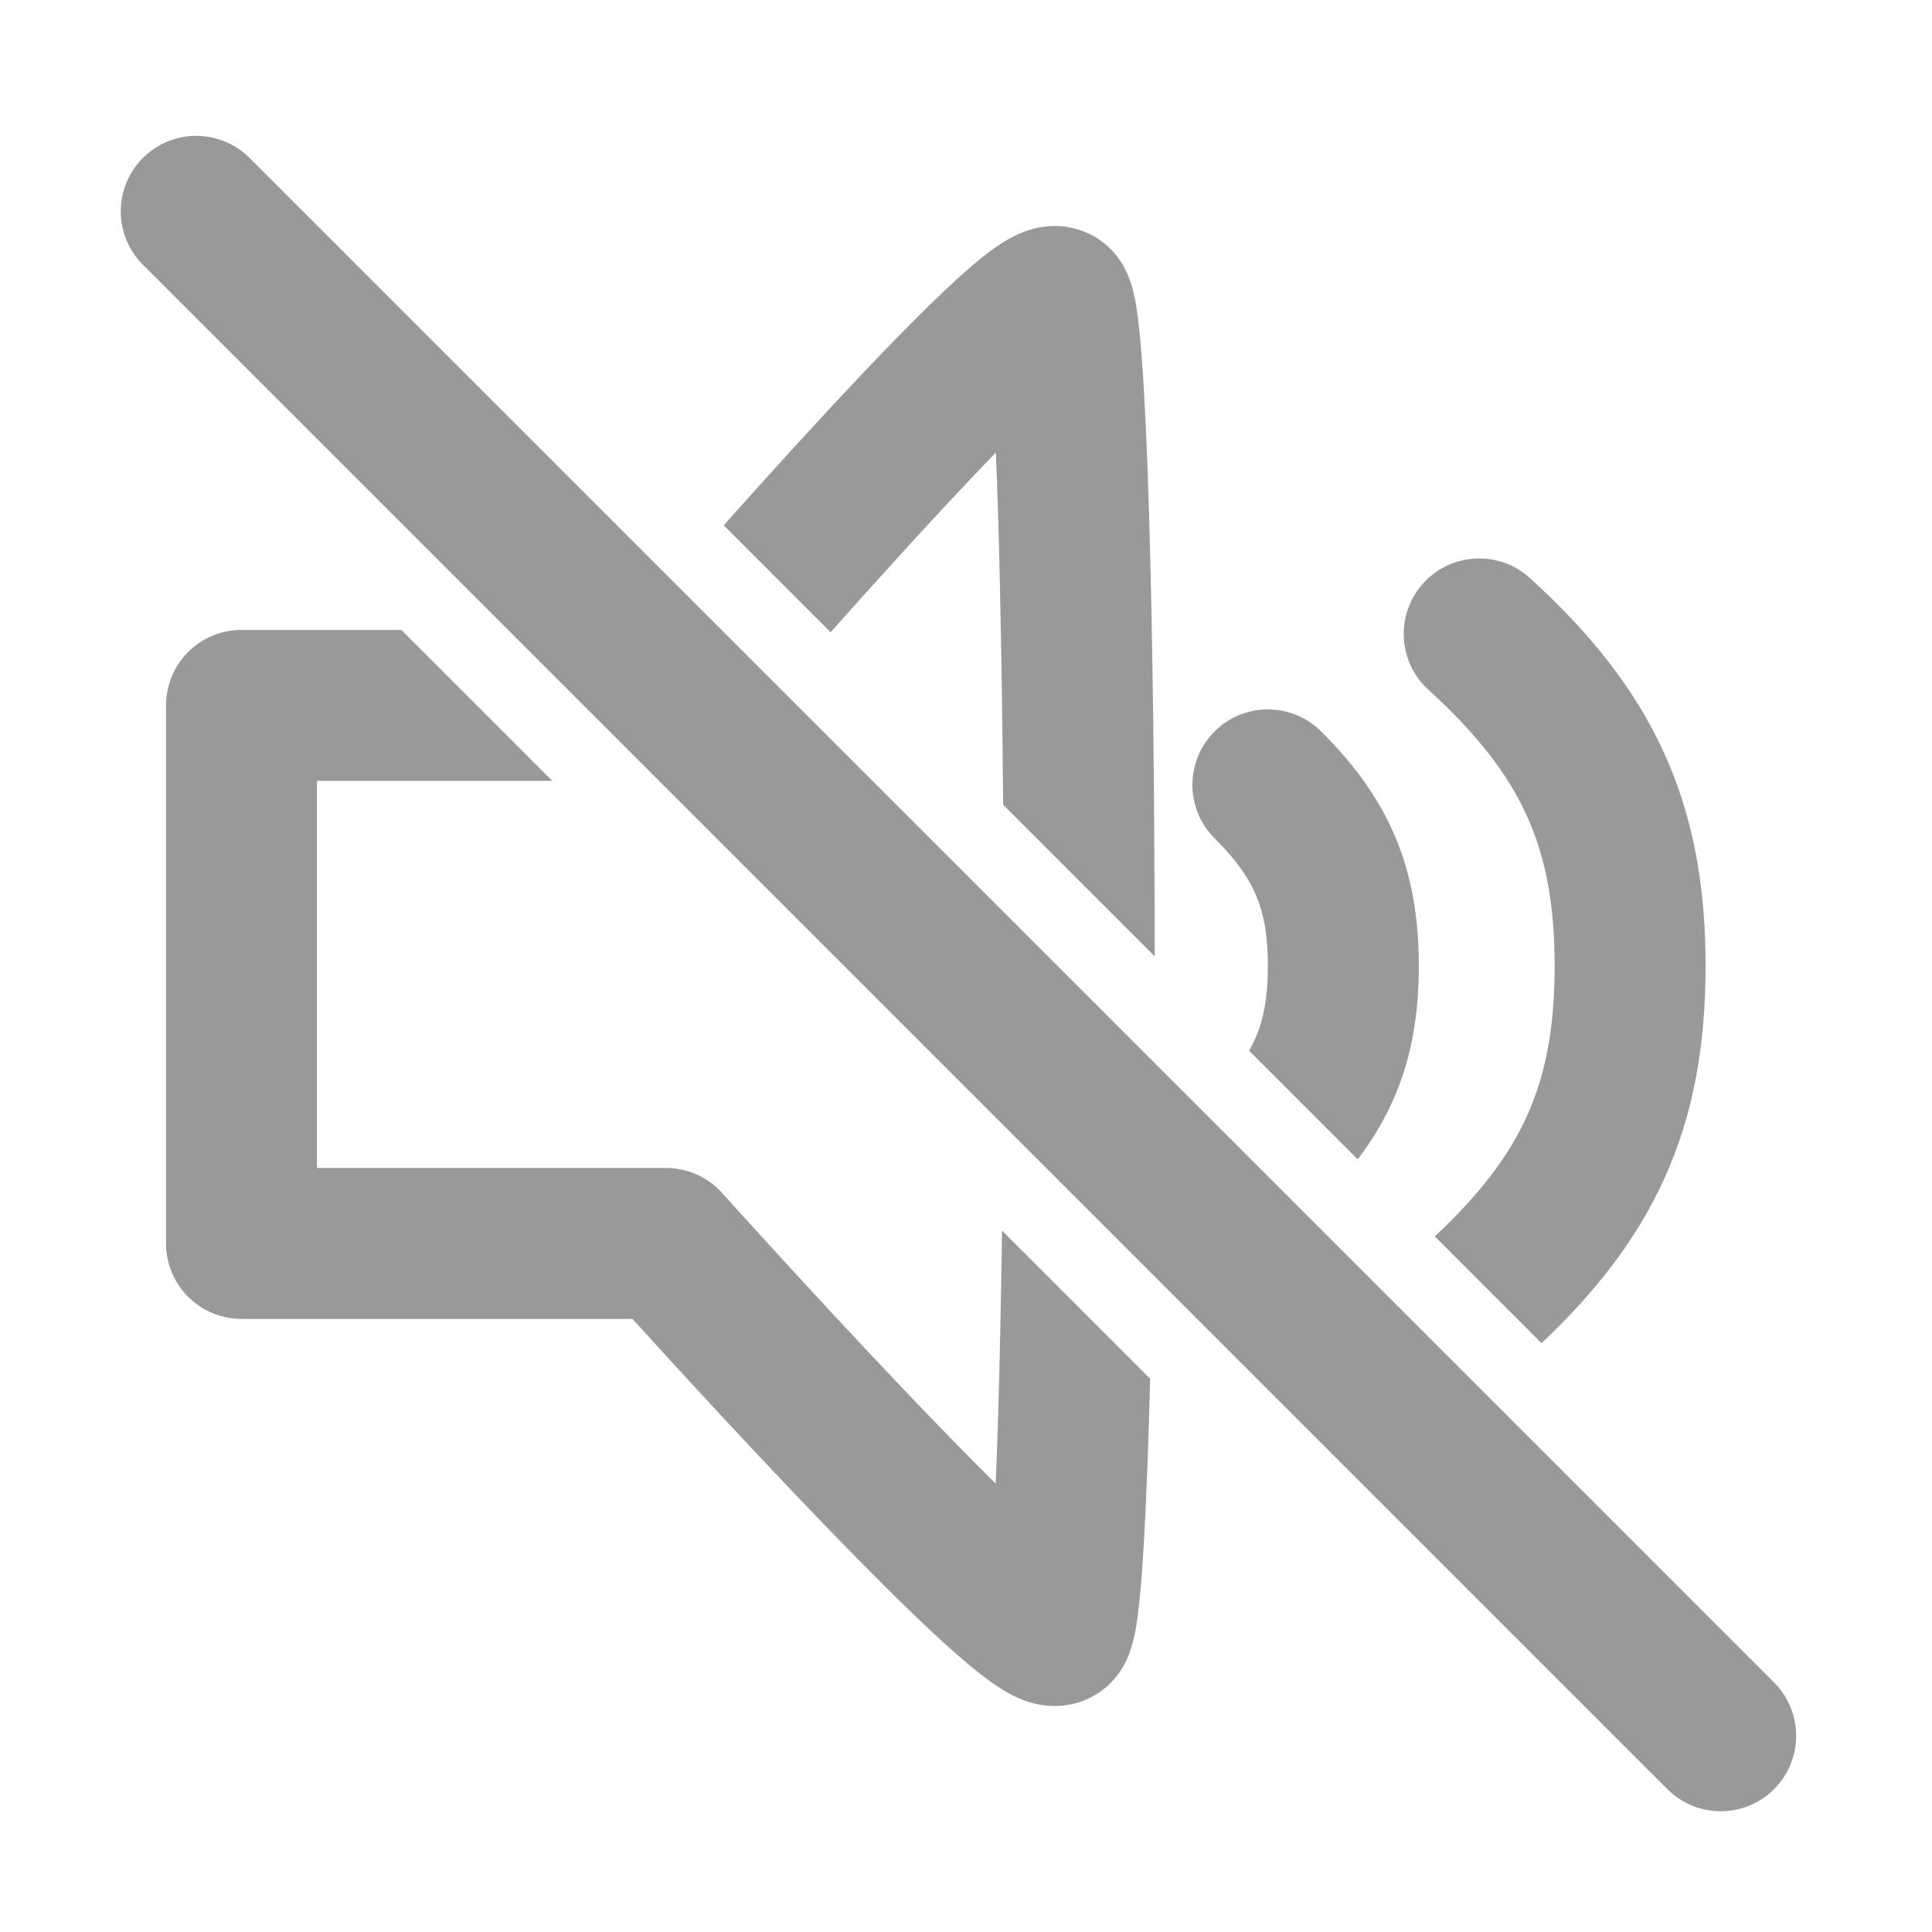 <svg width="64" height="64" viewBox="0 0 64 64" fill="none" xmlns="http://www.w3.org/2000/svg">
    <path fill-rule="evenodd" clip-rule="evenodd"
        d="M13.296 20.867L8 20.867C6.619 20.867 5.5 21.986 5.5 23.367L5.5 41.19C5.5 42.571 6.619 43.69 8 43.69L20.951 43.69C21.259 44.029 21.648 44.457 22.099 44.95C23.24 46.197 24.776 47.858 26.346 49.507C27.909 51.148 29.535 52.807 30.849 54.036C31.498 54.642 32.125 55.195 32.659 55.594C32.914 55.785 33.238 56.011 33.587 56.182C33.758 56.266 34.035 56.388 34.379 56.458C34.688 56.52 35.376 56.607 36.119 56.236C36.849 55.87 37.172 55.272 37.25 55.127C37.373 54.896 37.444 54.685 37.482 54.56C37.561 54.301 37.611 54.035 37.645 53.823C37.715 53.378 37.772 52.809 37.821 52.177C37.919 50.895 37.998 49.127 38.061 47.06C38.075 46.612 38.088 46.148 38.1 45.671L33.193 40.764C33.162 43 33.119 45.087 33.064 46.908C33.039 47.715 33.012 48.464 32.983 49.148C32.047 48.221 31.007 47.151 29.967 46.059C28.427 44.442 26.916 42.807 25.788 41.574C25.224 40.958 24.757 40.444 24.431 40.084C24.268 39.904 24.141 39.762 24.055 39.666L23.956 39.557L23.931 39.529L23.925 39.523L23.924 39.521L23.924 39.521L22.062 41.19L23.924 39.521C23.45 38.992 22.773 38.69 22.062 38.69L10.5 38.69L10.5 25.867L18.296 25.867L13.296 20.867ZM23.973 17.402L27.514 20.943C28.294 20.068 29.144 19.122 30.002 18.182C31.031 17.055 32.06 15.951 32.989 14.991C33.016 15.637 33.041 16.339 33.064 17.092C33.147 19.816 33.202 23.136 33.23 26.658L38.25 31.679C38.248 26.334 38.185 21.002 38.061 16.94C37.998 14.873 37.919 13.105 37.821 11.823C37.772 11.191 37.715 10.622 37.645 10.177C37.611 9.965 37.561 9.698 37.482 9.439C37.444 9.315 37.373 9.104 37.25 8.873C37.172 8.727 36.849 8.129 36.118 7.764C35.351 7.381 34.642 7.485 34.331 7.554C33.983 7.632 33.705 7.762 33.536 7.85C33.189 8.031 32.867 8.265 32.613 8.464C32.083 8.881 31.458 9.457 30.81 10.089C29.498 11.37 27.873 13.099 26.31 14.81C25.506 15.691 24.711 16.575 23.973 17.402ZM44.975 38.404L41.378 34.807C41.473 34.641 41.552 34.48 41.618 34.32C41.859 33.743 42 33.035 42 32C42 30.965 41.859 30.257 41.618 29.68C41.378 29.103 40.974 28.504 40.24 27.775C39.259 26.803 39.253 25.22 40.225 24.24C41.197 23.259 42.78 23.253 43.76 24.225C44.828 25.284 45.675 26.416 46.234 27.757C46.792 29.098 47 30.497 47 32C47 33.504 46.792 34.902 46.234 36.243C45.908 37.026 45.484 37.737 44.975 38.404ZM51.066 44.495L47.528 40.957C49.038 39.55 49.984 38.285 50.576 36.982C51.192 35.627 51.5 34.068 51.5 32C51.5 29.932 51.192 28.373 50.576 27.018C49.957 25.656 48.952 24.335 47.318 22.85C46.297 21.921 46.221 20.34 47.15 19.318C48.079 18.297 49.66 18.221 50.682 19.15C52.653 20.942 54.148 22.794 55.128 24.949C56.111 27.112 56.5 29.415 56.5 32C56.5 34.586 56.111 36.888 55.128 39.051C54.213 41.064 52.848 42.812 51.066 44.495Z"
        fill="#999" />
    <path d="M6.5 7L57 57.5" stroke="#999" stroke-width="5" stroke-linecap="round" stroke-linejoin="round" />
</svg>